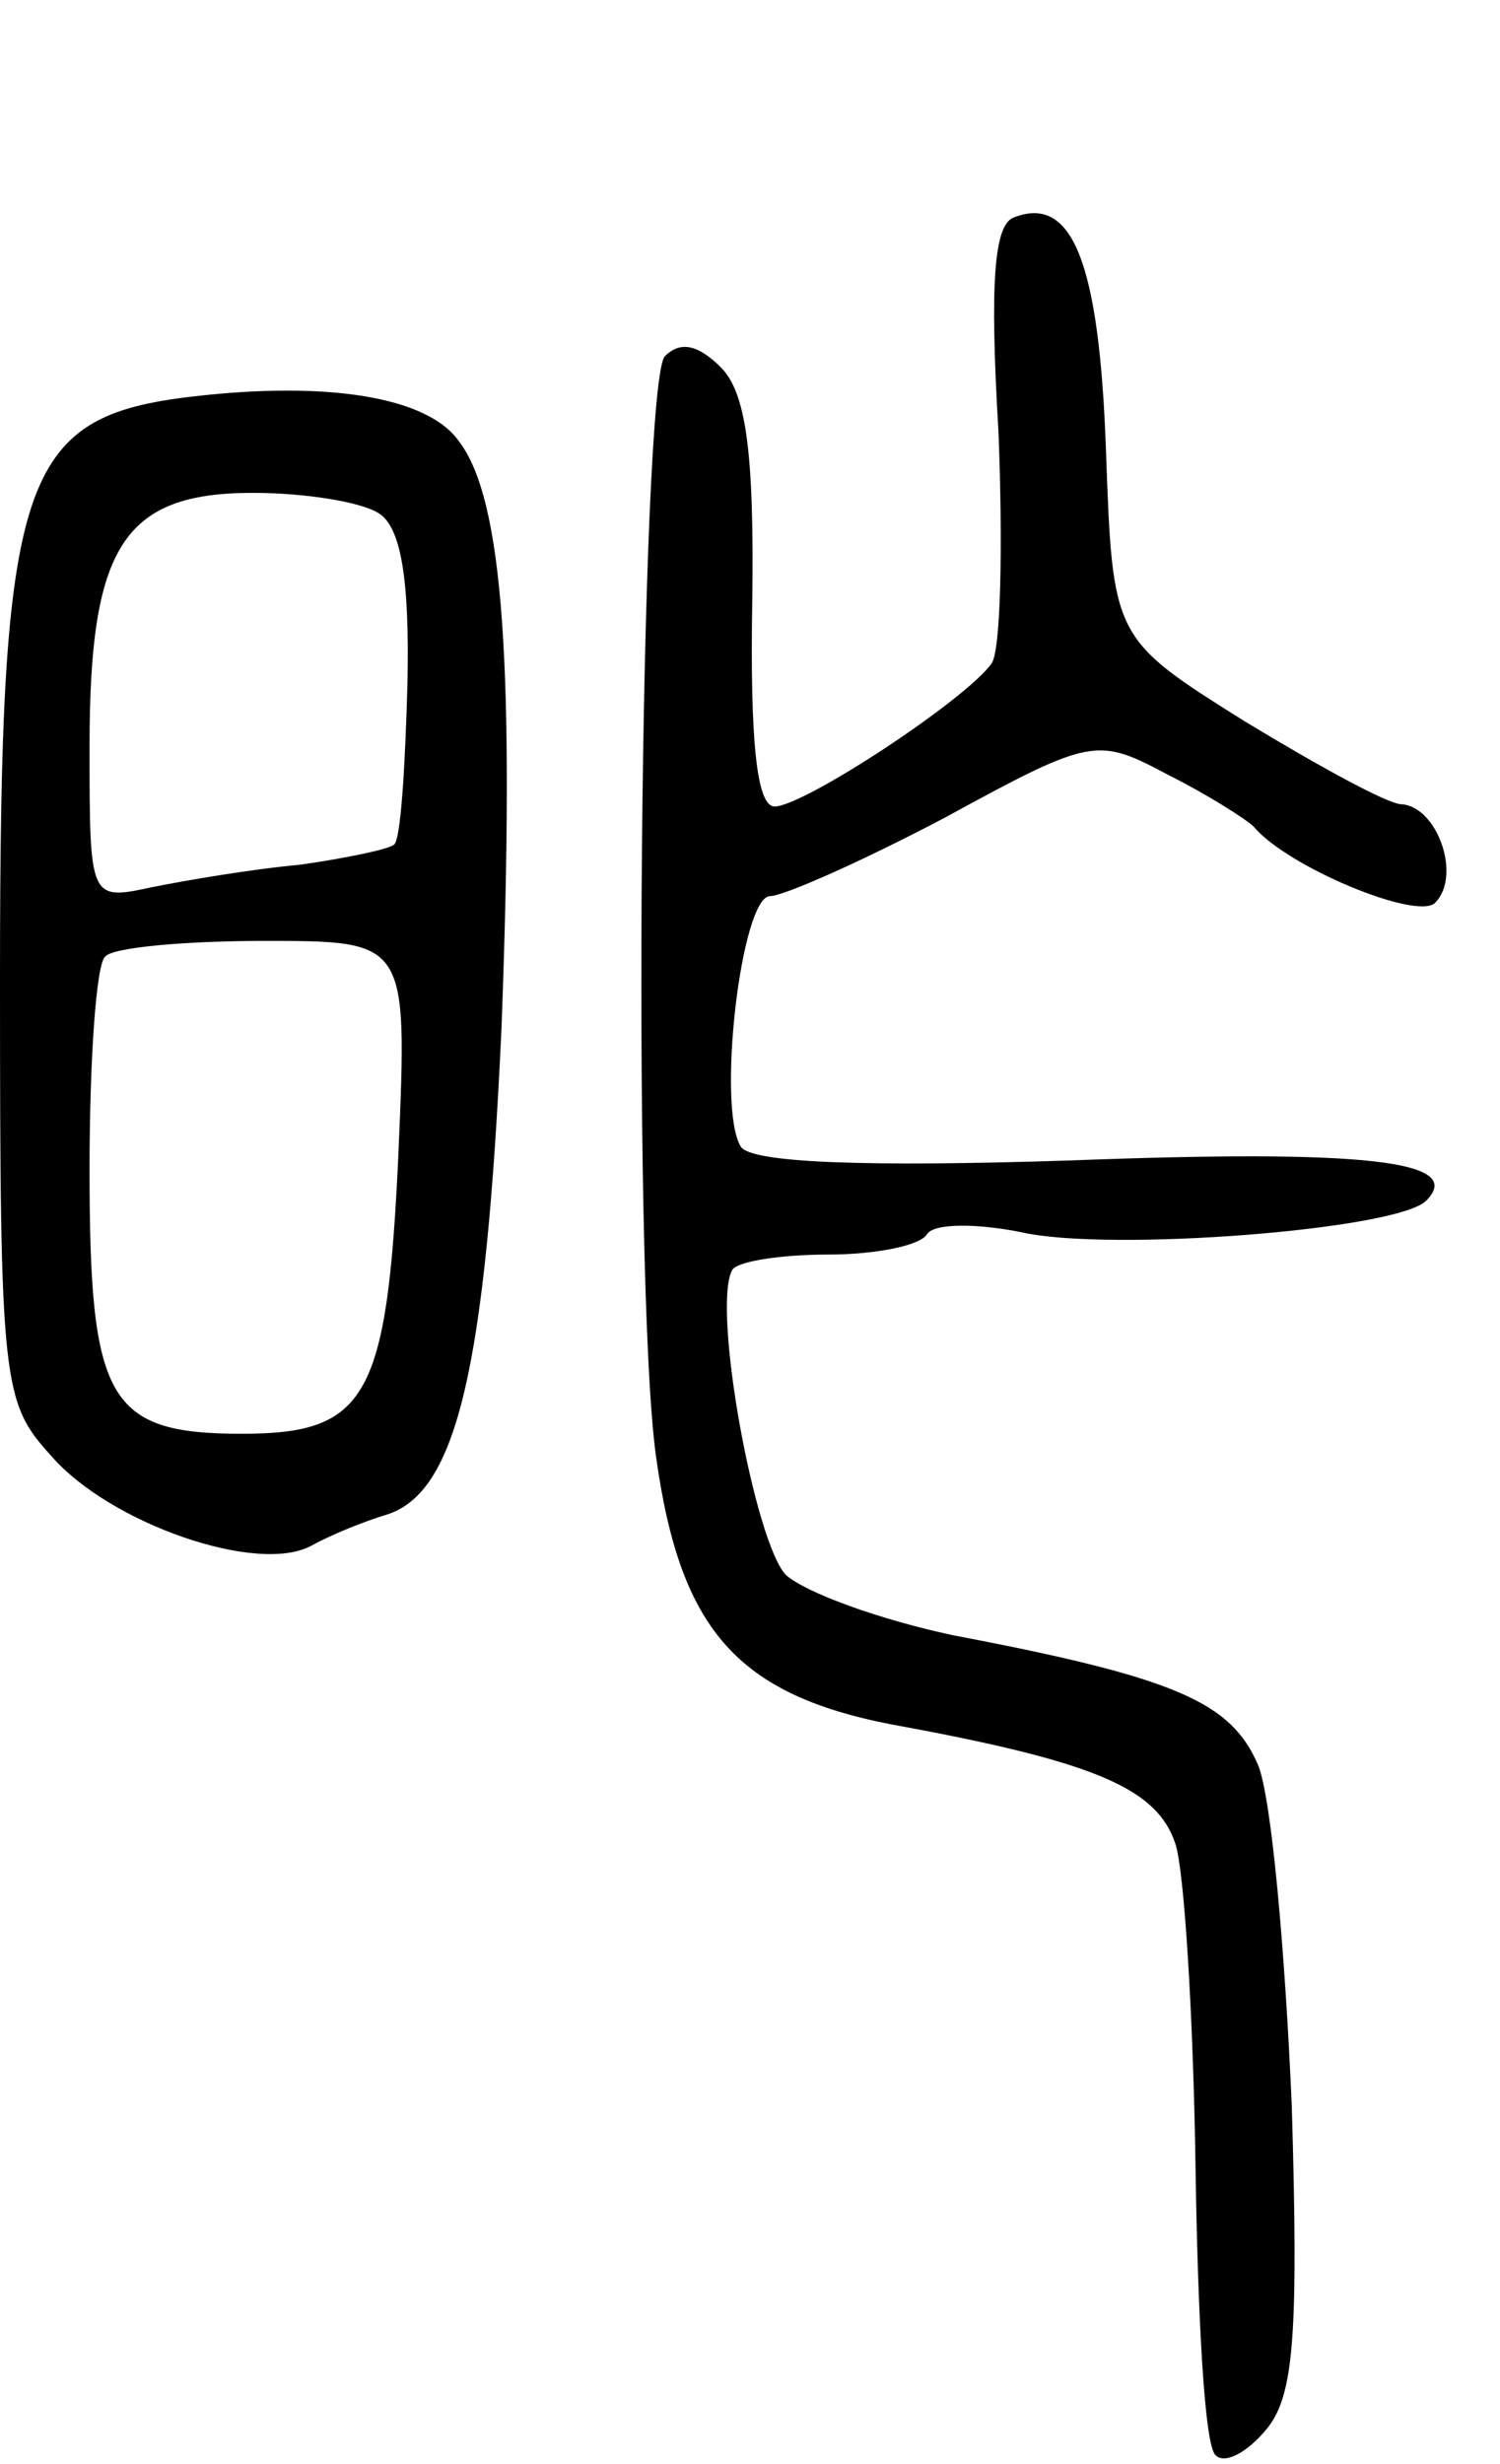 <svg version="1.0" xmlns="http://www.w3.org/2000/svg"
 width="67pt" height="110pt" viewBox="0 0 67 110"
 preserveAspectRatio="xMidYMid meet">
<g transform="translate(0,110) scale(0.1,-0.1)"
fill="#000000" stroke="none">
<path d="M453 1003 c-9 -3 -11 -29 -7 -96 2 -51 1 -97 -3 -103 -11 -16 -84
-64 -97 -64 -8 0 -11 29 -10 91 1 68 -3 94 -14 105 -10 10 -18 12 -25 5 -11
-11 -15 -411 -4 -491 11 -79 37 -108 112 -121 86 -16 112 -28 120 -52 4 -12 8
-77 9 -144 1 -67 4 -125 9 -129 4 -4 14 1 23 12 12 15 14 42 11 144 -3 69 -9
137 -15 152 -12 28 -36 39 -136 58 -33 7 -66 19 -75 27 -14 15 -33 119 -24
136 2 4 22 7 43 7 21 0 41 4 44 9 3 5 22 5 42 1 39 -9 168 1 181 14 18 18 -28
23 -159 18 -92 -3 -142 -1 -147 6 -11 17 0 112 13 112 6 0 42 16 78 35 66 36
68 36 100 19 18 -9 35 -20 38 -23 15 -18 73 -42 81 -34 12 12 1 43 -15 44 -6
0 -37 17 -70 37 -59 37 -59 37 -62 121 -3 84 -15 114 -41 104z"/>
<path d="M86 923 c-77 -9 -86 -35 -86 -260 0 -181 1 -189 23 -213 26 -30 92
-53 116 -40 9 5 24 11 34 14 31 10 44 65 51 217 6 160 1 236 -19 262 -14 20
-59 27 -119 20z m83 -52 c10 -6 14 -29 13 -76 -1 -37 -3 -70 -6 -72 -2 -2 -21
-6 -42 -9 -22 -2 -51 -7 -66 -10 -28 -6 -28 -6 -28 63 0 89 15 113 73 113 23
0 48 -4 56 -9z m9 -285 c-5 -110 -14 -126 -70 -126 -60 0 -68 15 -68 118 0 49
3 92 7 95 3 4 35 7 71 7 64 0 64 0 60 -94z"/>
</g>
</svg>
